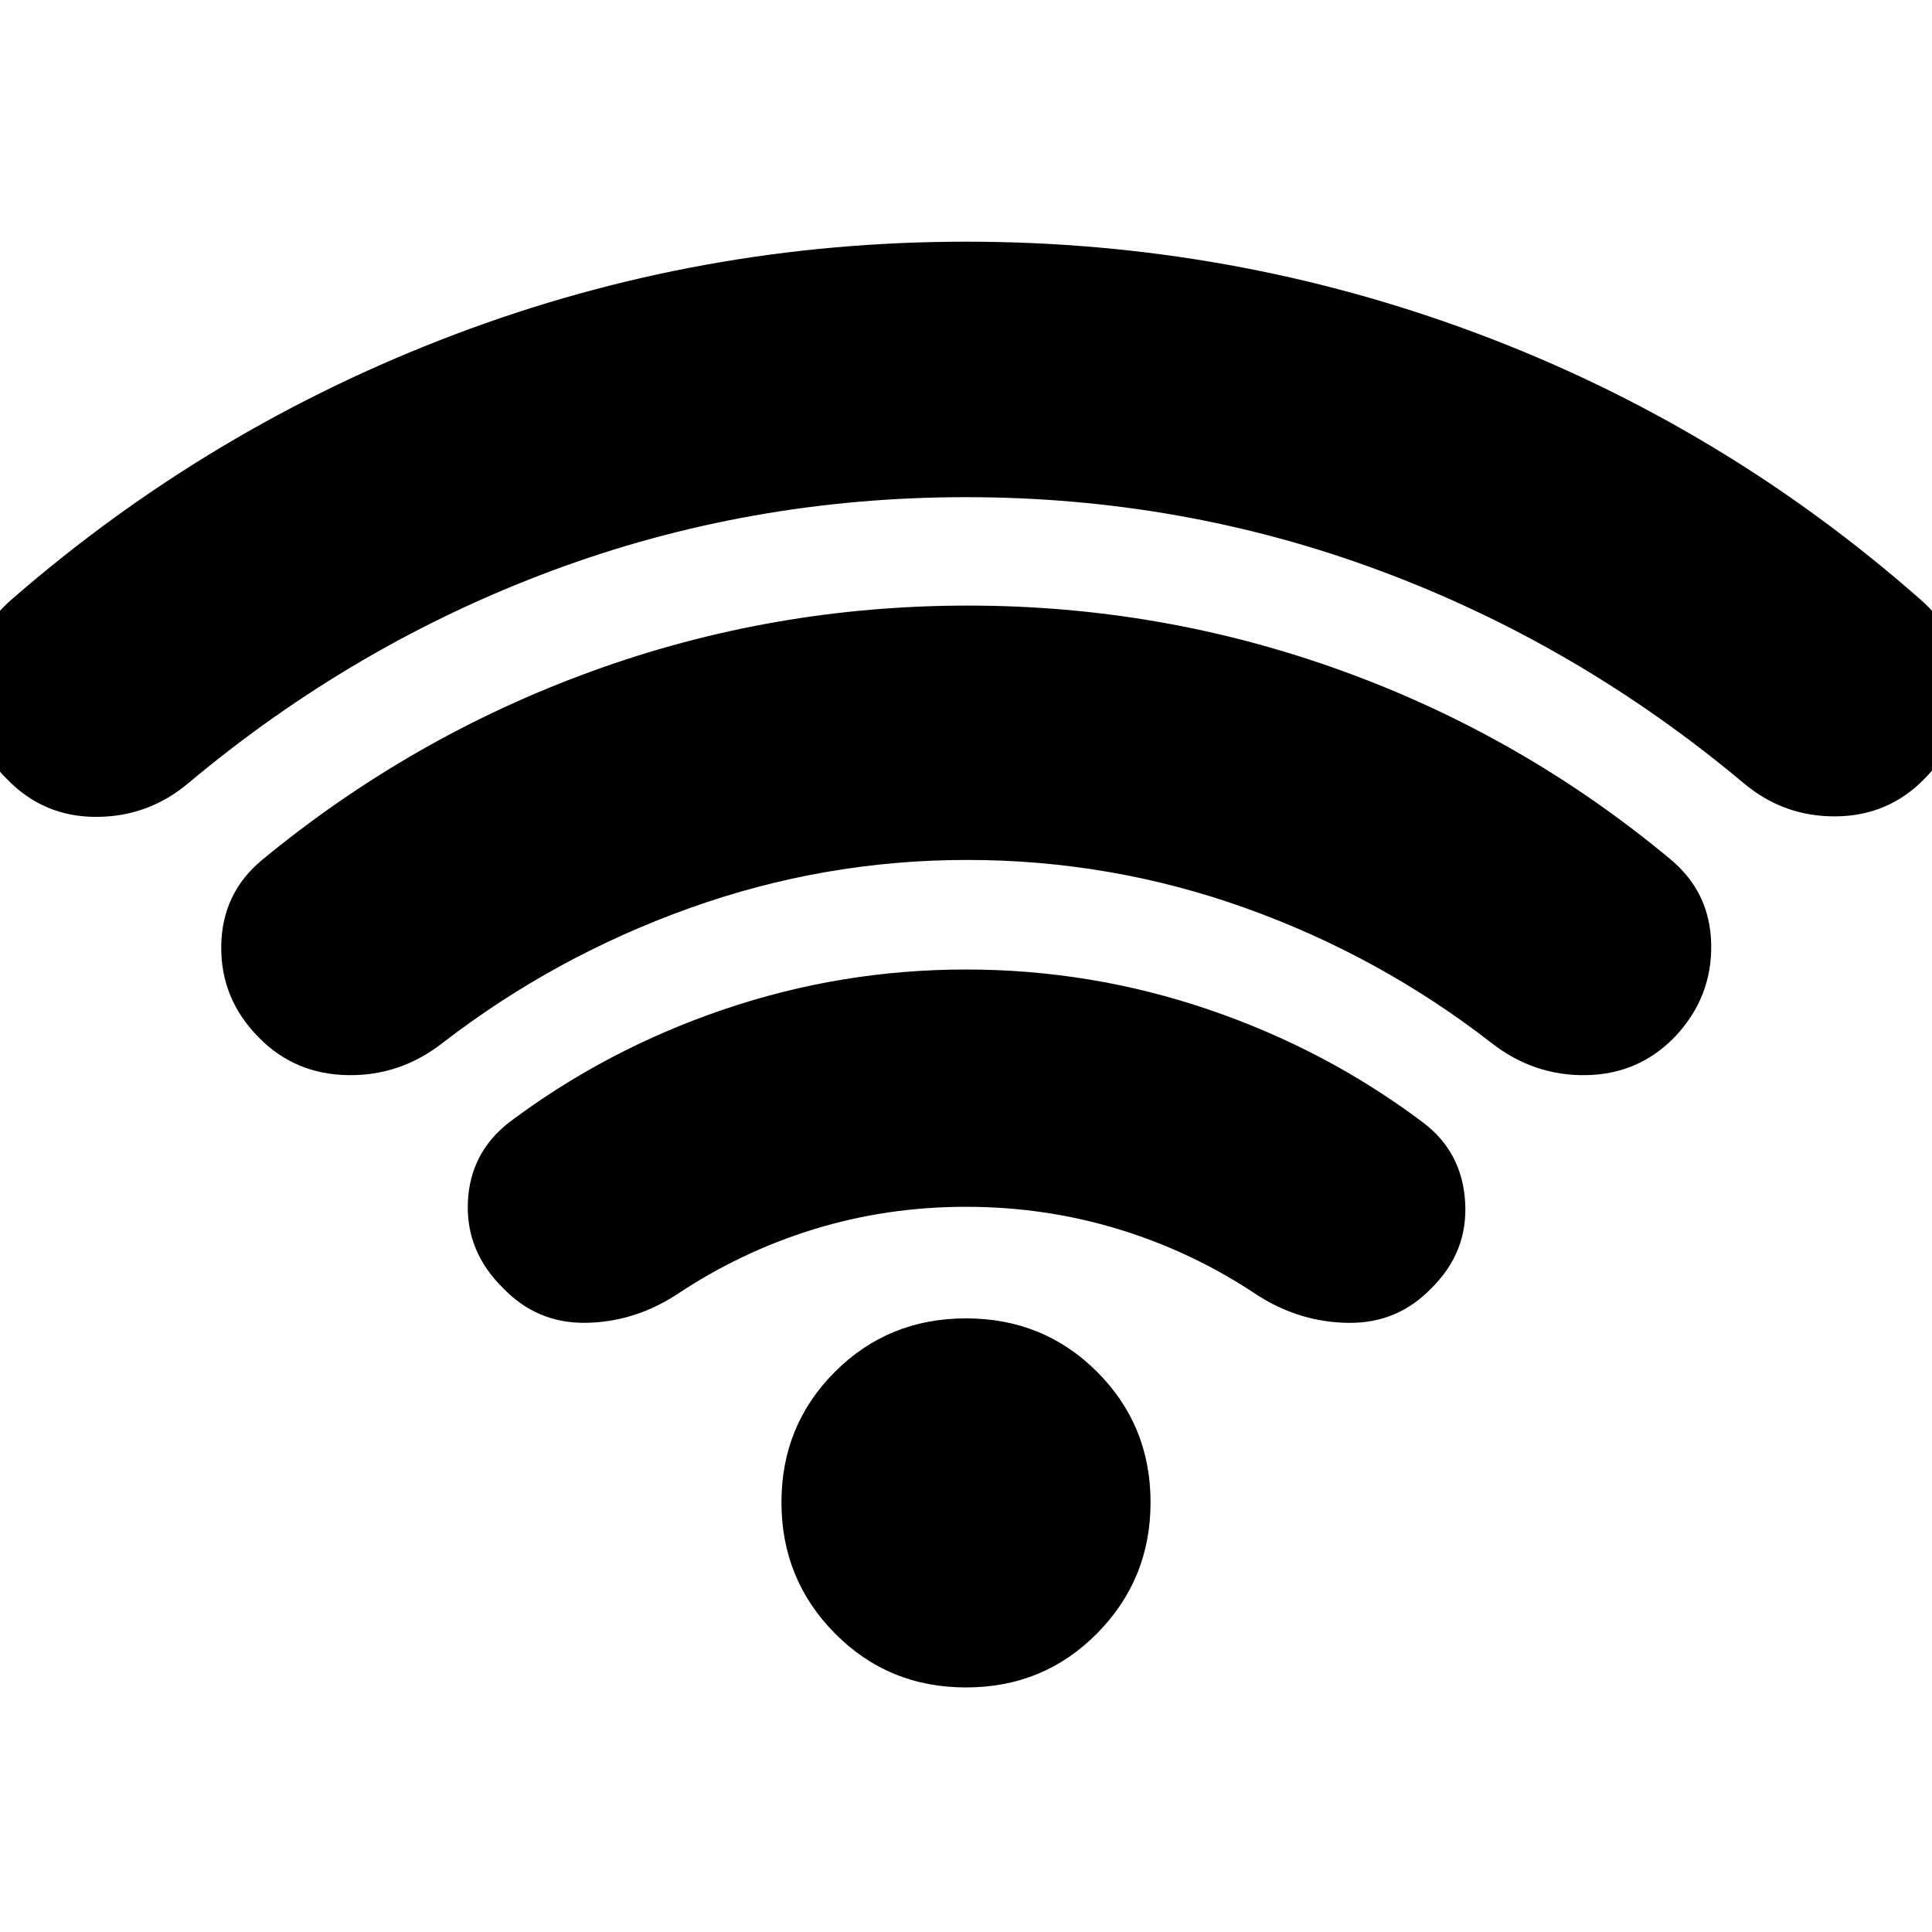 <svg xmlns="http://www.w3.org/2000/svg" height="24" viewBox="0 -960 960 960" width="24"><path d="M479.98-360.35q-39.41 0-75.78 11.22-36.37 11.22-68.37 32.65-21.19 13.57-45.14 13.78-23.95.22-40.8-17.34-18.41-18.13-17.41-42.55 1-24.41 20.36-39.6 48.21-36.29 106.63-56.18 58.42-19.89 120.54-19.89 62.12 0 120.53 19.89 58.42 19.89 106.62 56.18 19.36 14.62 20.86 39.42 1.5 24.8-16.63 42.73-16.83 17.6-41.18 17.36-24.34-.23-45.47-13.8-32-21.43-68.67-32.65-36.67-11.22-76.09-11.22Zm-.02-352.61q-107.66 0-205.79 36.57-98.13 36.56-180.26 105.26-20 17-46.09 17.03-26.1.04-44.17-18.6-19.13-18.56-18.56-45.41.56-26.85 21.13-44.41 98.01-85.19 219.76-131.29 121.76-46.1 254.02-46.1t254.02 45.6q121.75 45.6 219.76 131.79 20.57 17.56 21.13 43.91.57 26.35-18.56 45.48-18 18.56-44.13 18.78-26.13.22-46.13-16.78-82.13-68.7-180.31-105.26-98.17-36.57-205.82-36.57Zm.61 180.26q-71.14 0-138.05 23.99-66.91 23.99-122.48 66.84-21.13 16.57-47.31 16.1-26.18-.46-43.95-18.53-19.13-19.13-18.85-45.48.29-26.35 20.29-42.92 74.13-61.13 163.87-93.76 89.73-32.63 186.91-32.63 96.26 0 185.67 32.35 89.42 32.35 162.55 93.04 20.56 16.57 21.06 42.92t-18.02 45.95q-17.95 18.6-44.06 19.06-26.11.47-47.24-16.1-55.57-43.13-122.23-66.98T480.57-532.7ZM480-121.52q-38.57 0-65.13-26.85-26.57-26.85-26.57-65.13 0-38.28 26.57-64.85 26.56-26.56 65.13-26.56 38.57 0 65.13 26.56 26.57 26.57 26.57 64.85 0 38.28-26.57 65.13-26.56 26.85-65.13 26.85Z"/></svg>